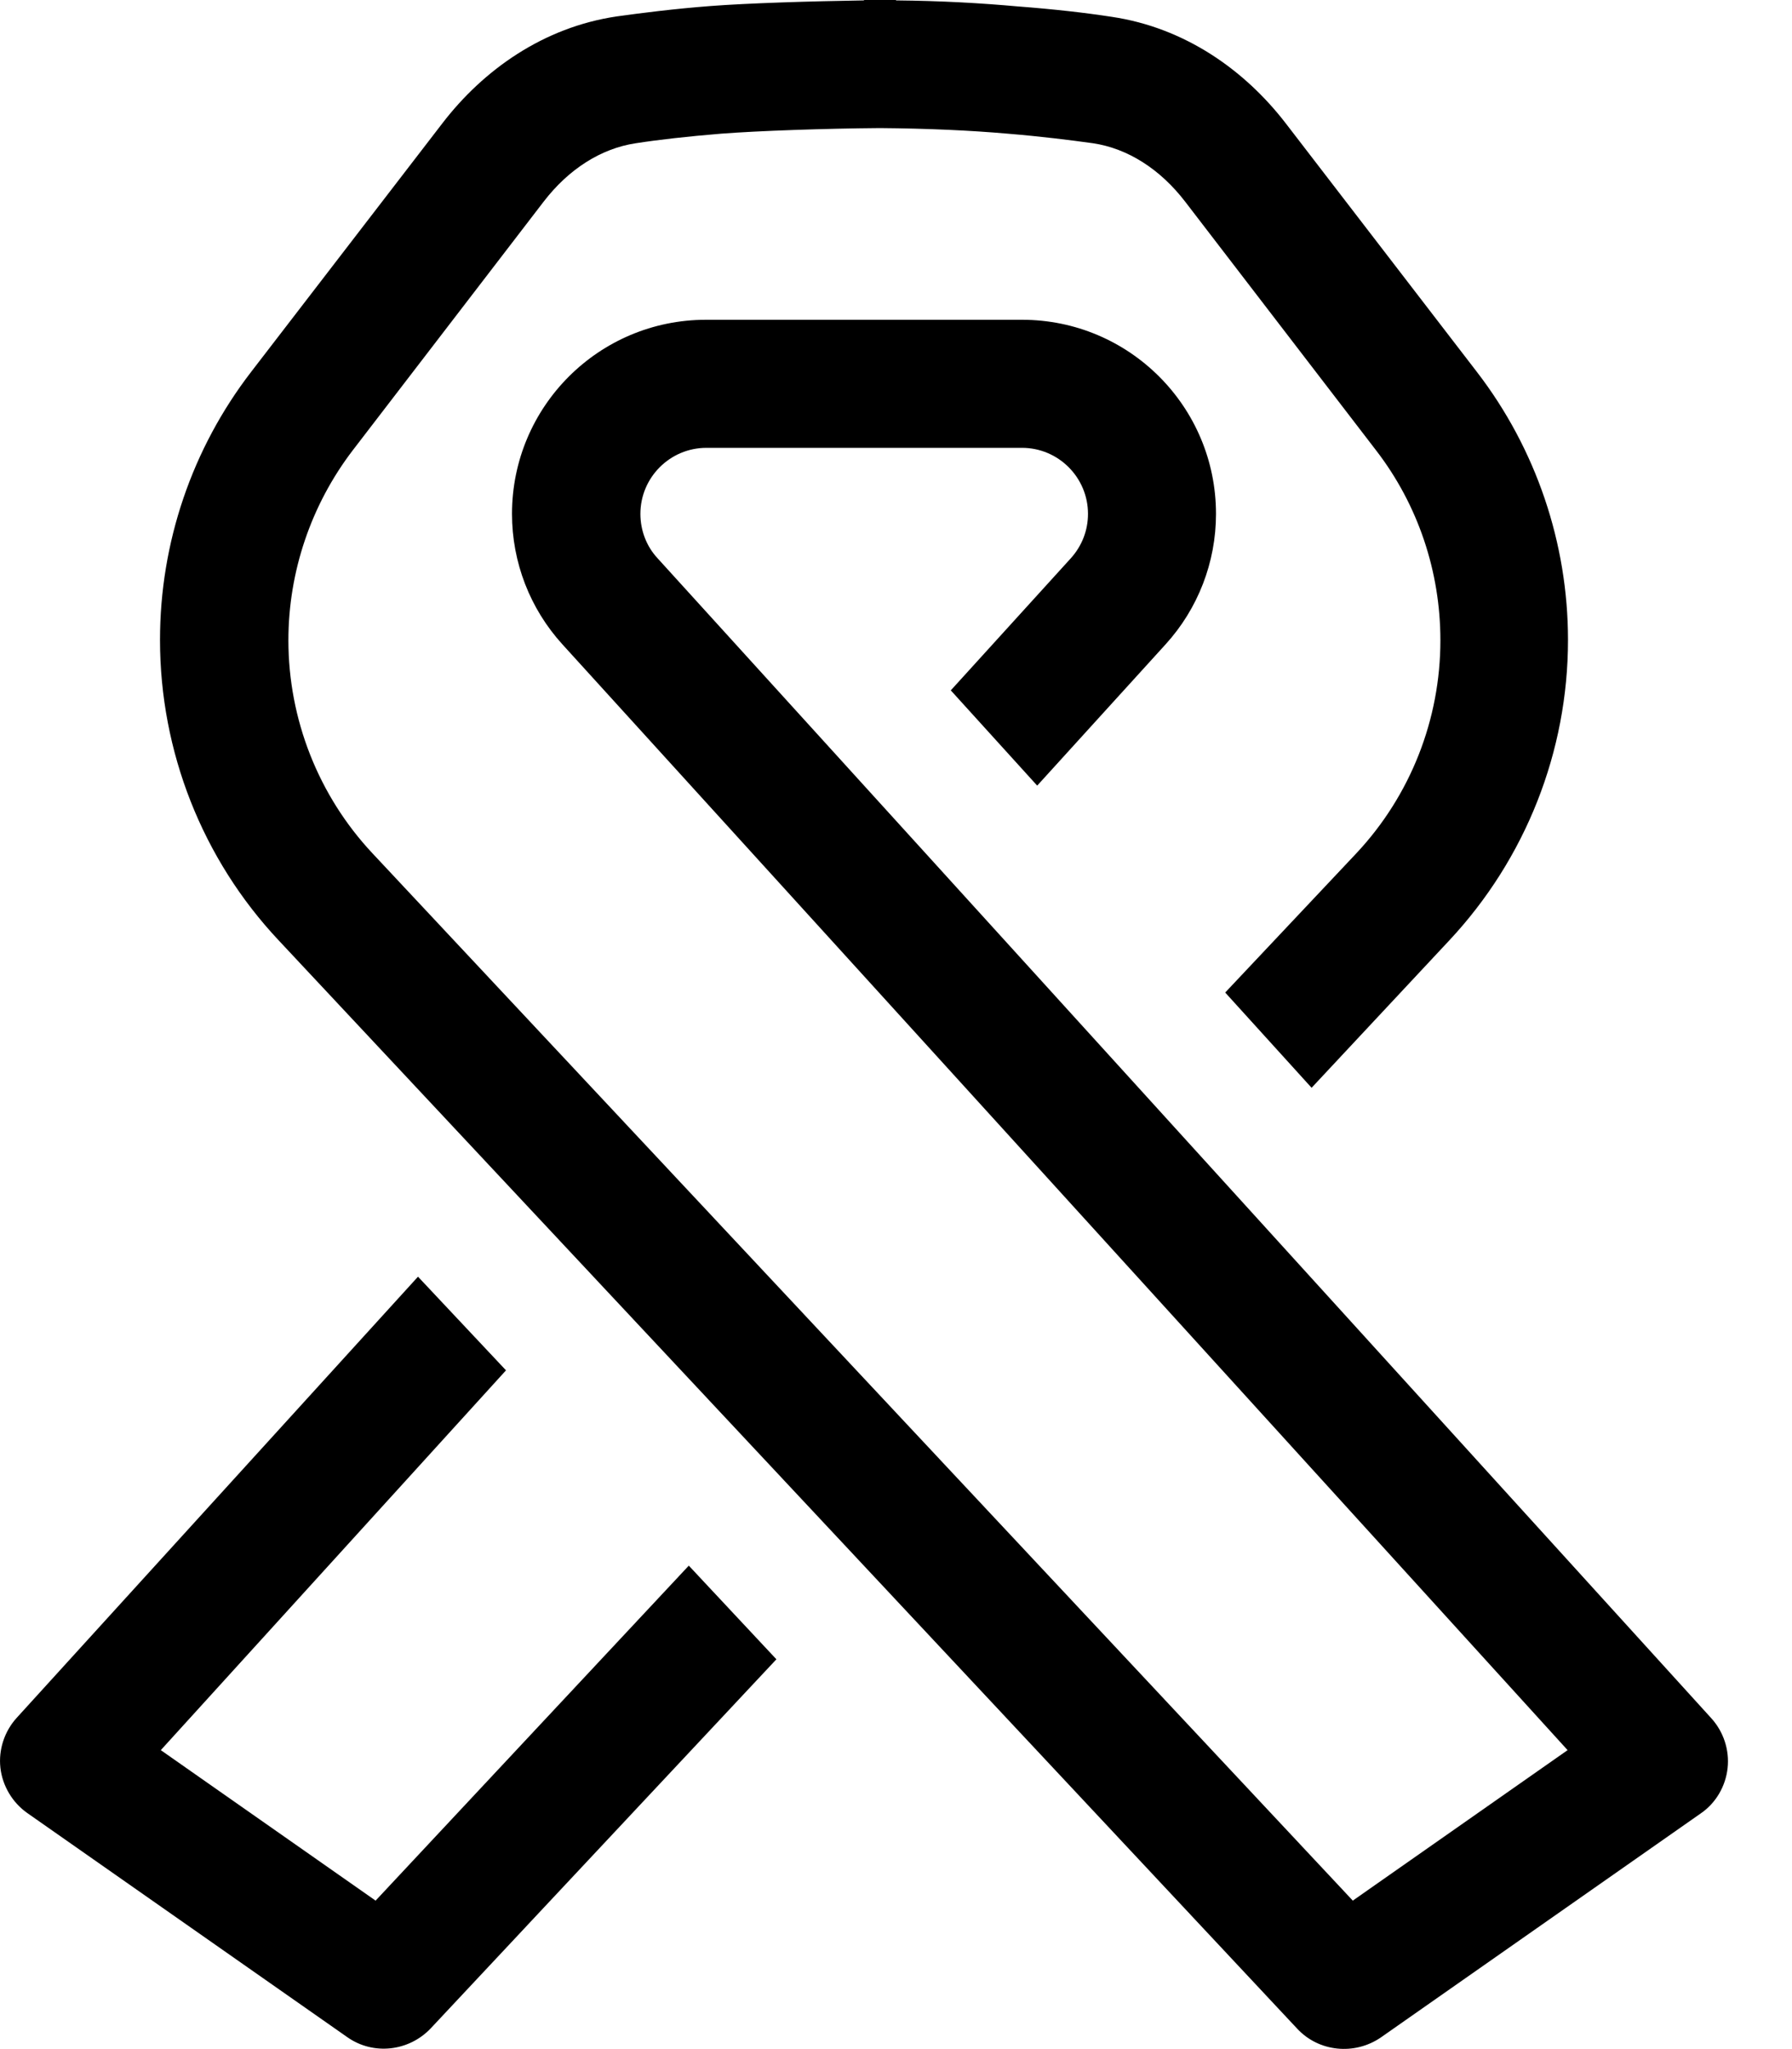 <svg fill="currentColor" xmlns="http://www.w3.org/2000/svg" viewBox="0 0 448 512"><!--! Font Awesome Pro 6.3.0 by @fontawesome - https://fontawesome.com License - https://fontawesome.com/license (Commercial License) Copyright 2023 Fonticons, Inc. --><path d="M220 0c-1.3 0-2.6 0-4 0V.1c-13.3 .2-29.2 .7-38.3 1.4s-17 1.7-23.5 2.6c-18.3 2.7-33.3 13.3-43.6 26.7L62.8 92.9c-14.8 19.2-22.8 42.7-22.8 67c0 27.9 10.6 54.8 29.7 75.1L324.3 506.9c5.4 5.8 14.3 6.7 20.9 2.2l80-56c3.8-2.6 6.2-6.8 6.7-11.3s-1-9.1-4.1-12.5L164.4 139.5c-2.8-3-4.3-7-4.3-11.1c0-9.1 7.4-16.5 16.5-16.5H216h16 23.5c9.1 0 16.5 7.4 16.5 16.5c0 4.1-1.5 8-4.3 11.1l-30 33 21.6 23.8 32.1-35.3c8.1-8.9 12.6-20.5 12.6-32.6c0-26.8-21.7-48.5-48.5-48.5H232 216 176.5c-26.8 0-48.5 21.7-48.5 48.5c0 12.1 4.5 23.7 12.6 32.6L391.9 437.3l-53.7 37.6L93.1 213.2c-13.5-14.4-21-33.5-21-53.2c0-17.2 5.7-33.9 16.1-47.5l47.7-62.1c6.3-8.2 14.4-13.3 23-14.6c5.8-.9 12.9-1.7 21.4-2.4c9-.7 26.1-1.3 39.7-1.4c12.1 .1 22.8 .6 31.9 1.4c8.5 .7 15.6 1.6 21.4 2.4c8.6 1.3 16.7 6.4 23 14.6l47.7 62.1c10.5 13.6 16.1 30.3 16.1 47.5c0 19.8-7.5 38.8-21 53.2L306.3 248l21.6 23.8L362.3 235c19.1-20.4 29.7-47.2 29.7-75.1c0-24.2-8-47.8-22.8-67L321.5 30.9c-10.3-13.4-25.3-24-43.6-26.7c-6.5-1-14.3-1.9-23.5-2.6C245.5 .8 235.4 .2 224 .1V0c-1.3 0-2.6 0-4 0zM104.5 319L4.2 429.2c-3.1 3.4-4.6 8-4.1 12.5s3 8.7 6.7 11.3l80 56c6.5 4.6 15.4 3.6 20.9-2.2l86.4-92.2-21.9-23.4L93.9 474.9 40.2 437.3l86.3-94.9L104.5 319z"/></svg>